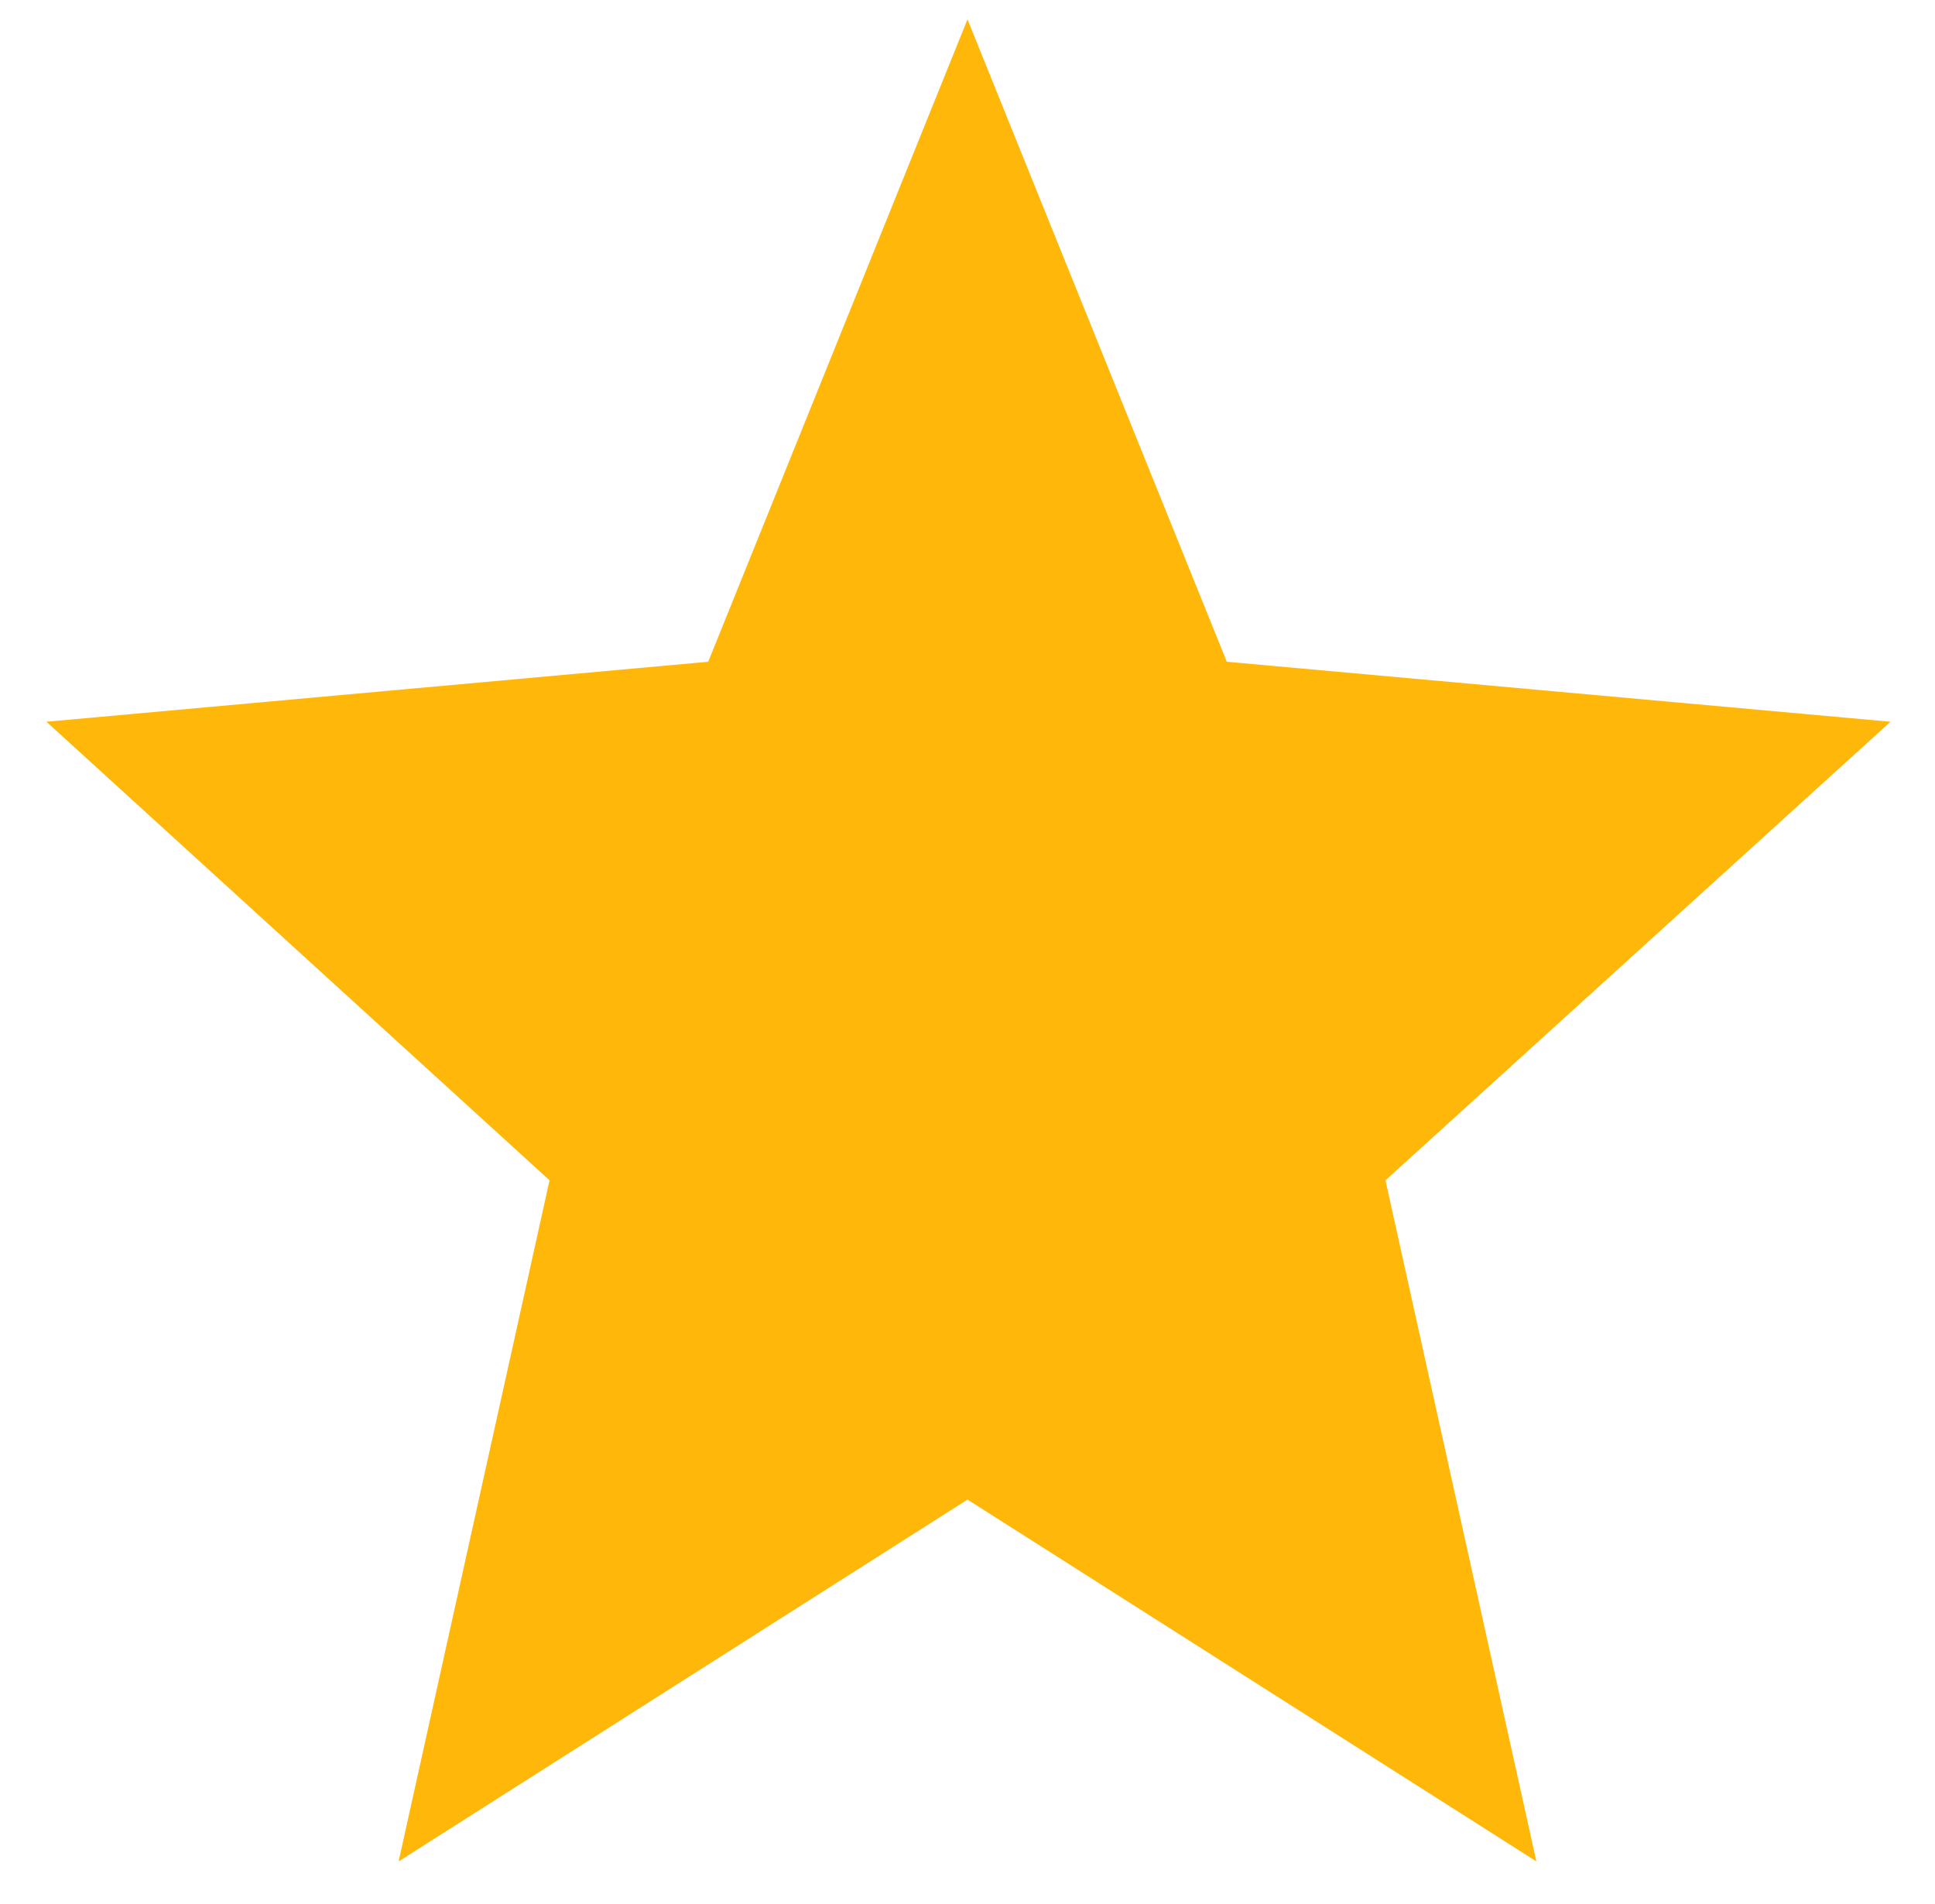 <?xml version="1.0" encoding="utf-8"?>
<!-- Generator: Adobe Illustrator 26.5.0, SVG Export Plug-In . SVG Version: 6.00 Build 0)  -->
<svg version="1.1" id="Layer_1" xmlns="http://www.w3.org/2000/svg" xmlns:xlink="http://www.w3.org/1999/xlink" x="0px" y="0px"
	 viewBox="0 0 100 98.4" style="enable-background:new 0 0 100 98.4;" xml:space="preserve">
<style type="text/css">
	.st0{fill:#FFB80A;}
</style>
<path class="st0" d="M71.6,61l7.8,35.2L50,77.5L20.6,96.2L28.4,61l-26-23.7l34.2-3.1L50,1l13.4,33.2l34.3,3.1L71.6,61z"/>
</svg>
